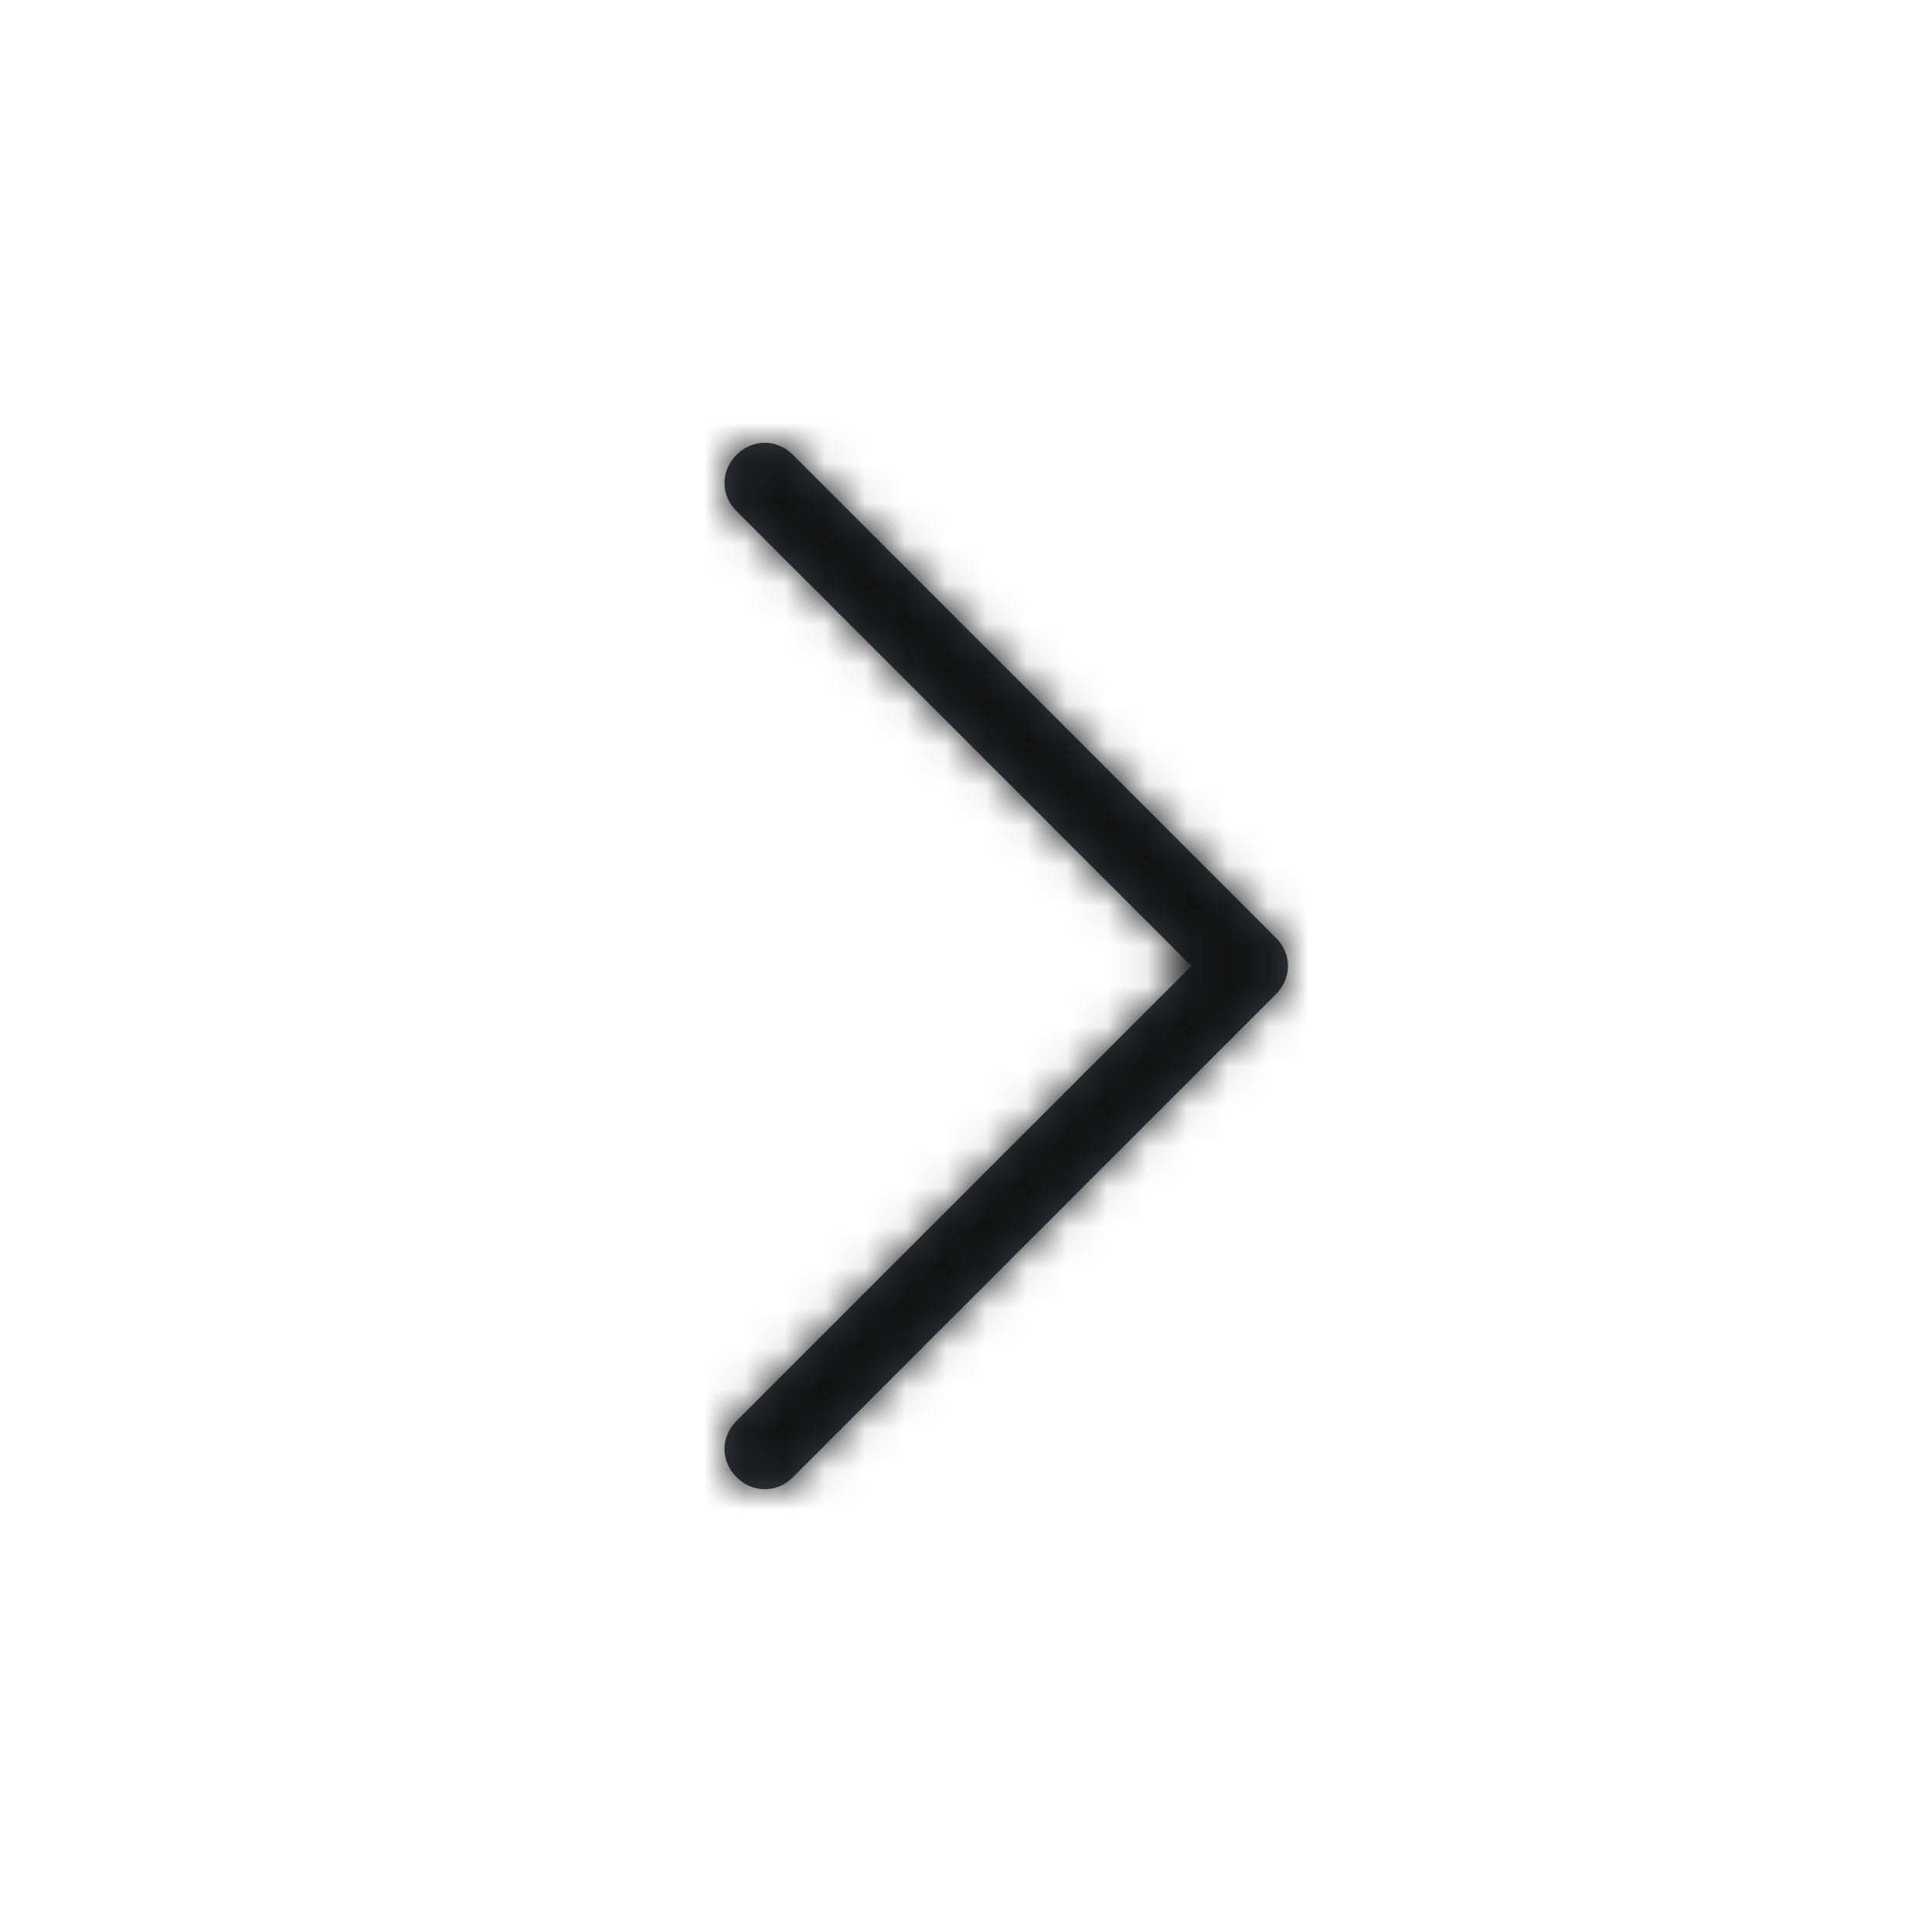 <svg id="icon_x2F_Nav_x2F_chevron-left-Layer_1" xmlns="http://www.w3.org/2000/svg" viewBox="0 0 48 48" enable-background="new 0 0 48 48"><title>icon/Nav/chevron-right</title><g id="icon_x2F_Nav_x2F_chevron-left-Symbols"><g id="icon_x2F_Nav_x2F_chevron-left"><g id="icon_x2F_Nav_x2F_chevron-left-Icon"><g id="icon_x2F_Nav_x2F_chevron-left-Fill-1"><path id="icon_x2F_Nav_x2F_chevron-left-path-1_1_" d="M18.3 35.3c-.4.4-.4 1 0 1.4.4.4 1 .4 1.4 0l12-12c.4-.4.4-1 0-1.4l-12-12c-.4-.4-1-.4-1.4 0s-.4 1 0 1.4L29.6 24 18.3 35.3z" fill="#384048"/></g><defs><filter id="icon_x2F_Nav_x2F_chevron-left-Adobe_OpacityMaskFilter" filterUnits="userSpaceOnUse" x="0" y="0" width="48" height="48"><feColorMatrix values="1 0 0 0 0 0 1 0 0 0 0 0 1 0 0 0 0 0 1 0"/></filter></defs><mask maskUnits="userSpaceOnUse" x="0" y="0" width="48" height="48" id="icon_x2F_Nav_x2F_chevron-left-mask-2_1_"><g filter="url(#icon_x2F_Nav_x2F_chevron-left-Adobe_OpacityMaskFilter)"><path id="icon_x2F_Nav_x2F_chevron-left-path-1_2_" d="M18.3 35.3c-.4.4-.4 1 0 1.4.4.4 1 .4 1.4 0l12-12c.4-.4.4-1 0-1.4l-12-12c-.4-.4-1-.4-1.4 0s-.4 1 0 1.4L29.6 24 18.3 35.3z" fill="#fff"/></g></mask><g id="icon_x2F_Nav_x2F_chevron-left-Color_x2F_Grayscale_x2F_Night-Sky" mask="url(#icon_x2F_Nav_x2F_chevron-left-mask-2_1_)"><path id="icon_x2F_Nav_x2F_chevron-left-Swatch" fill="#111" d="M0 0h48v48H0z"/></g></g></g></g></svg>